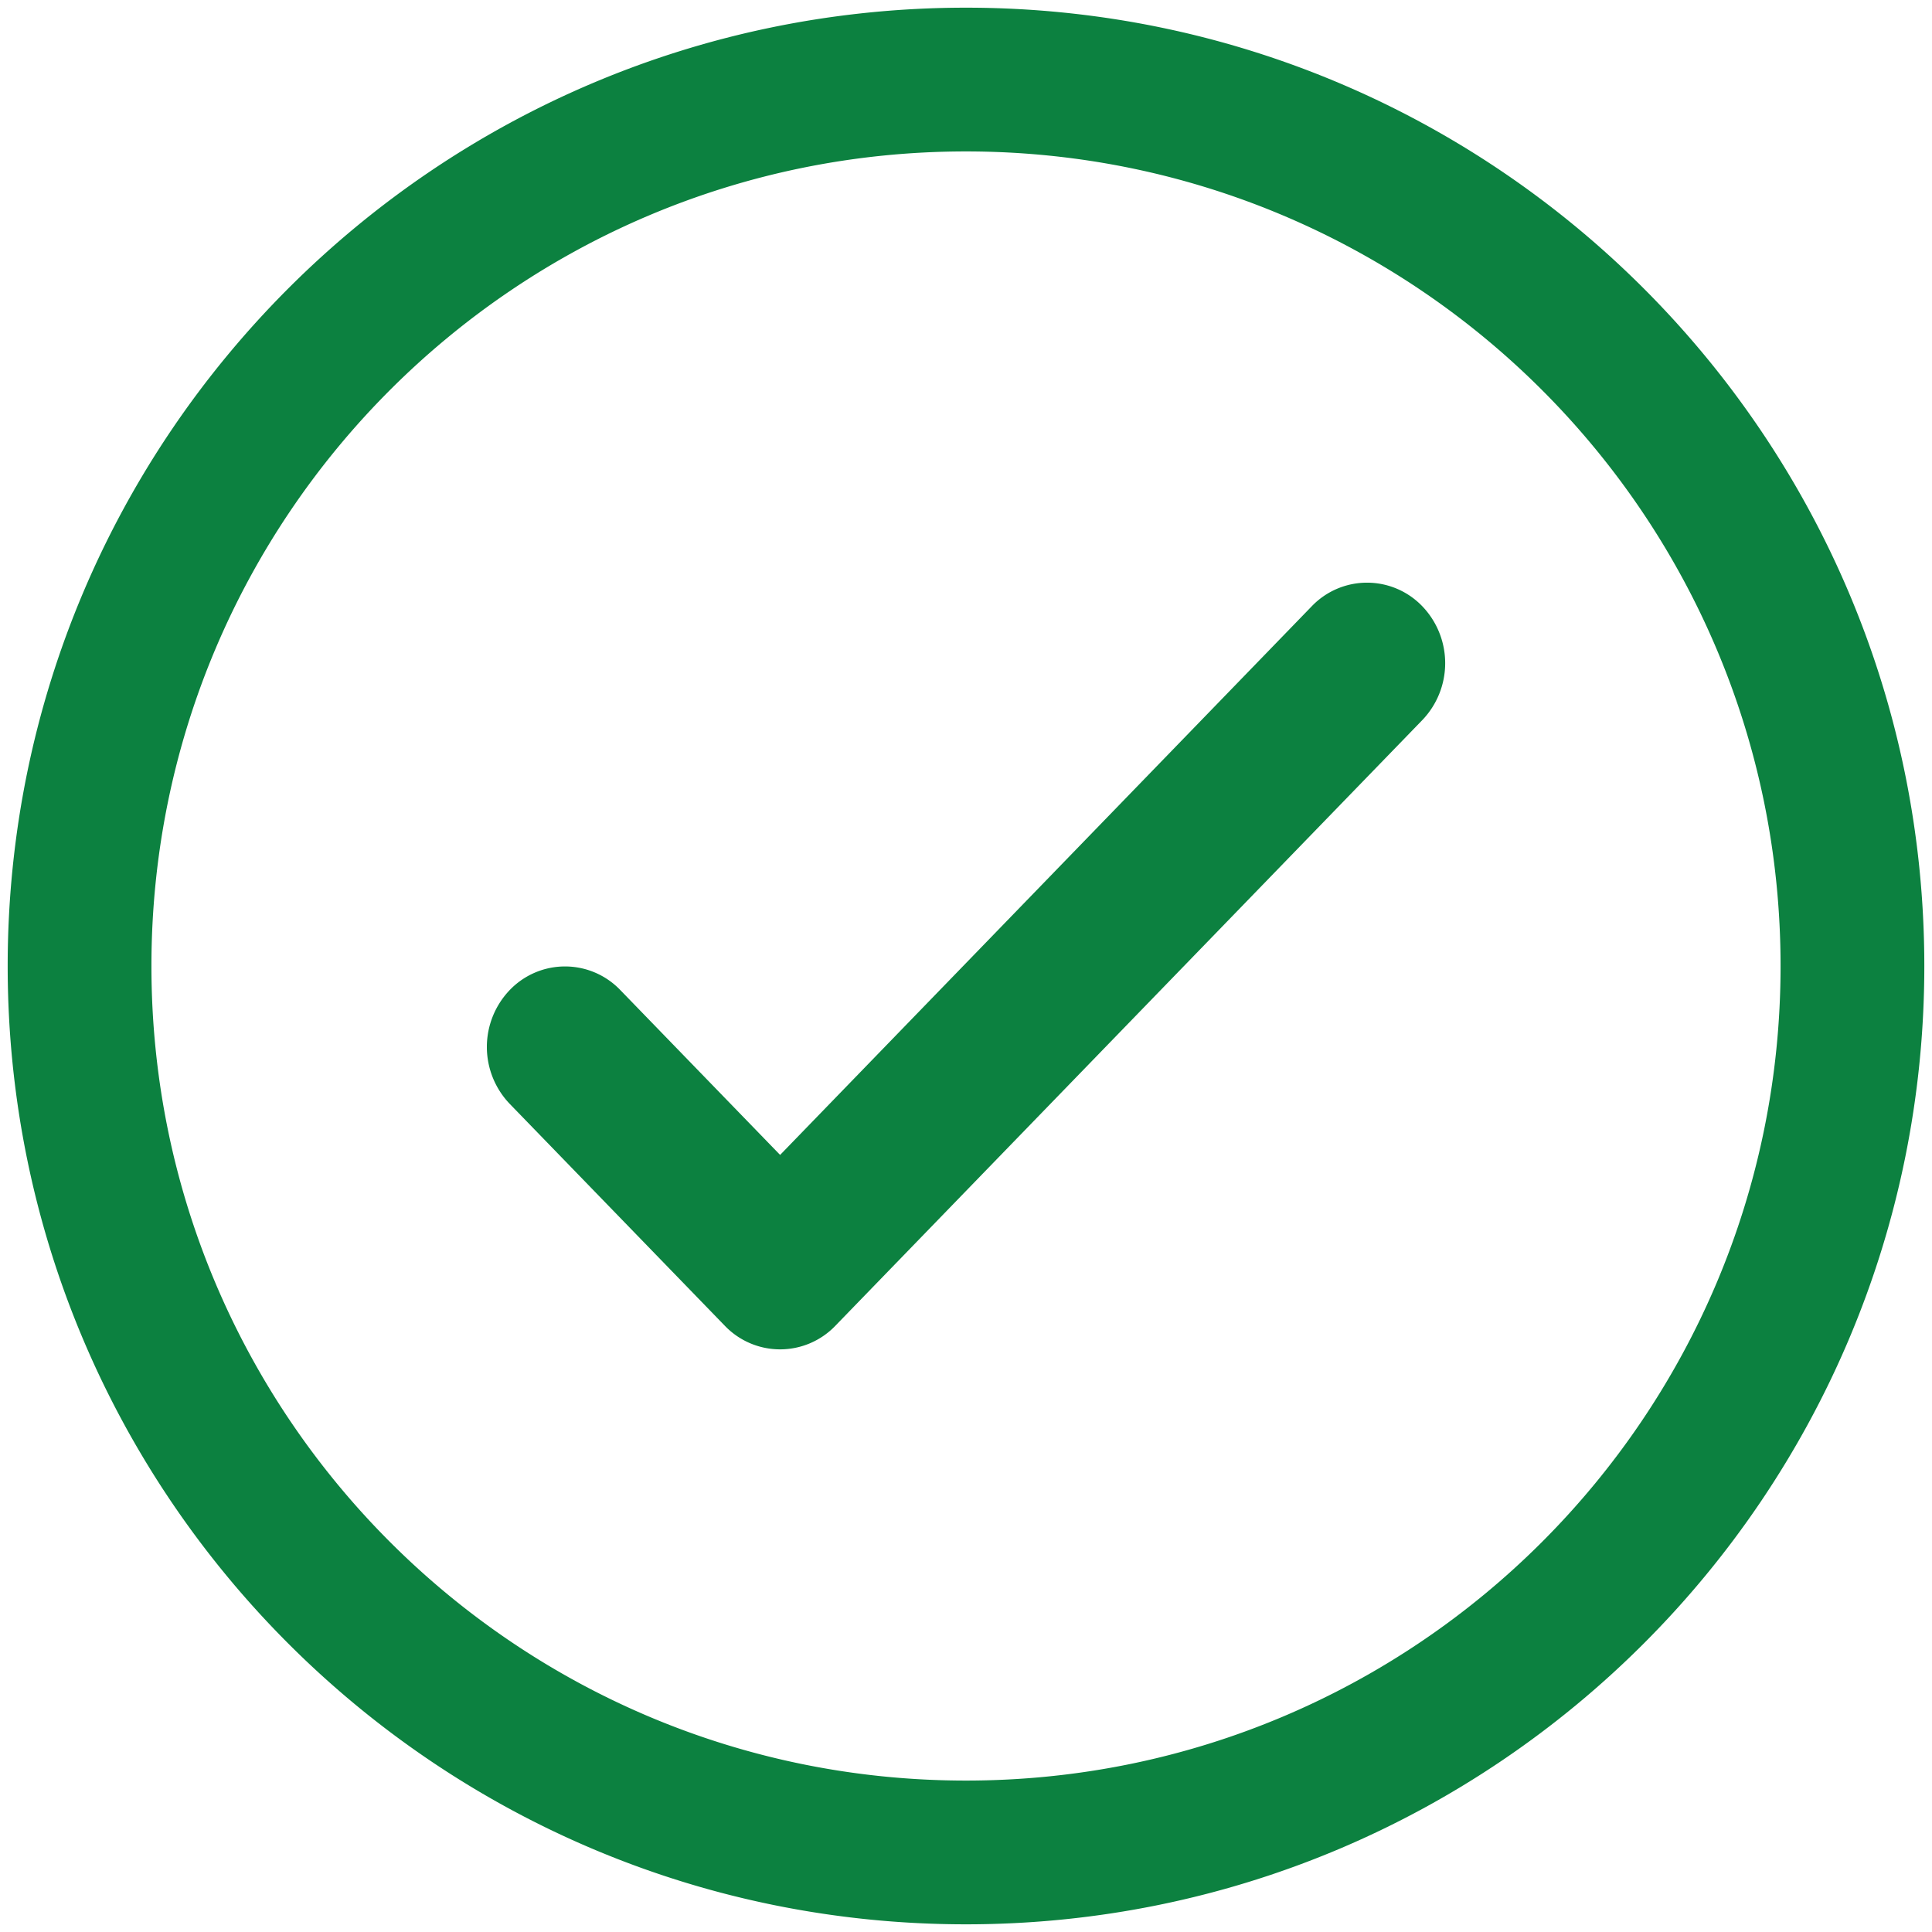 <svg width="42" height="42" xmlns="http://www.w3.org/2000/svg"><path d="M21 41.833C9.494 41.833.167 32.506.167 21 .167 9.494 9.494.167 21 .167 32.506.167 41.833 9.494 41.833 21c0 11.506-9.327 20.833-20.833 20.833zm0-3.125c9.78 0 17.708-7.928 17.708-17.708 0-9.78-7.928-17.708-17.708-17.708C11.22 3.292 3.292 11.22 3.292 21c0 9.78 7.928 17.708 17.708 17.708zm-4.042-13.6l11.559-11.929a1.664 1.664 0 0 1 2.402 0 1.788 1.788 0 0 1 0 2.476L18.16 28.821a1.664 1.664 0 0 1-2.403 0l-4.675-4.823a1.788 1.788 0 0 1 0-2.476 1.664 1.664 0 0 1 2.402 0l3.475 3.585z" fill="#0C8140" fill-rule="evenodd"/></svg>